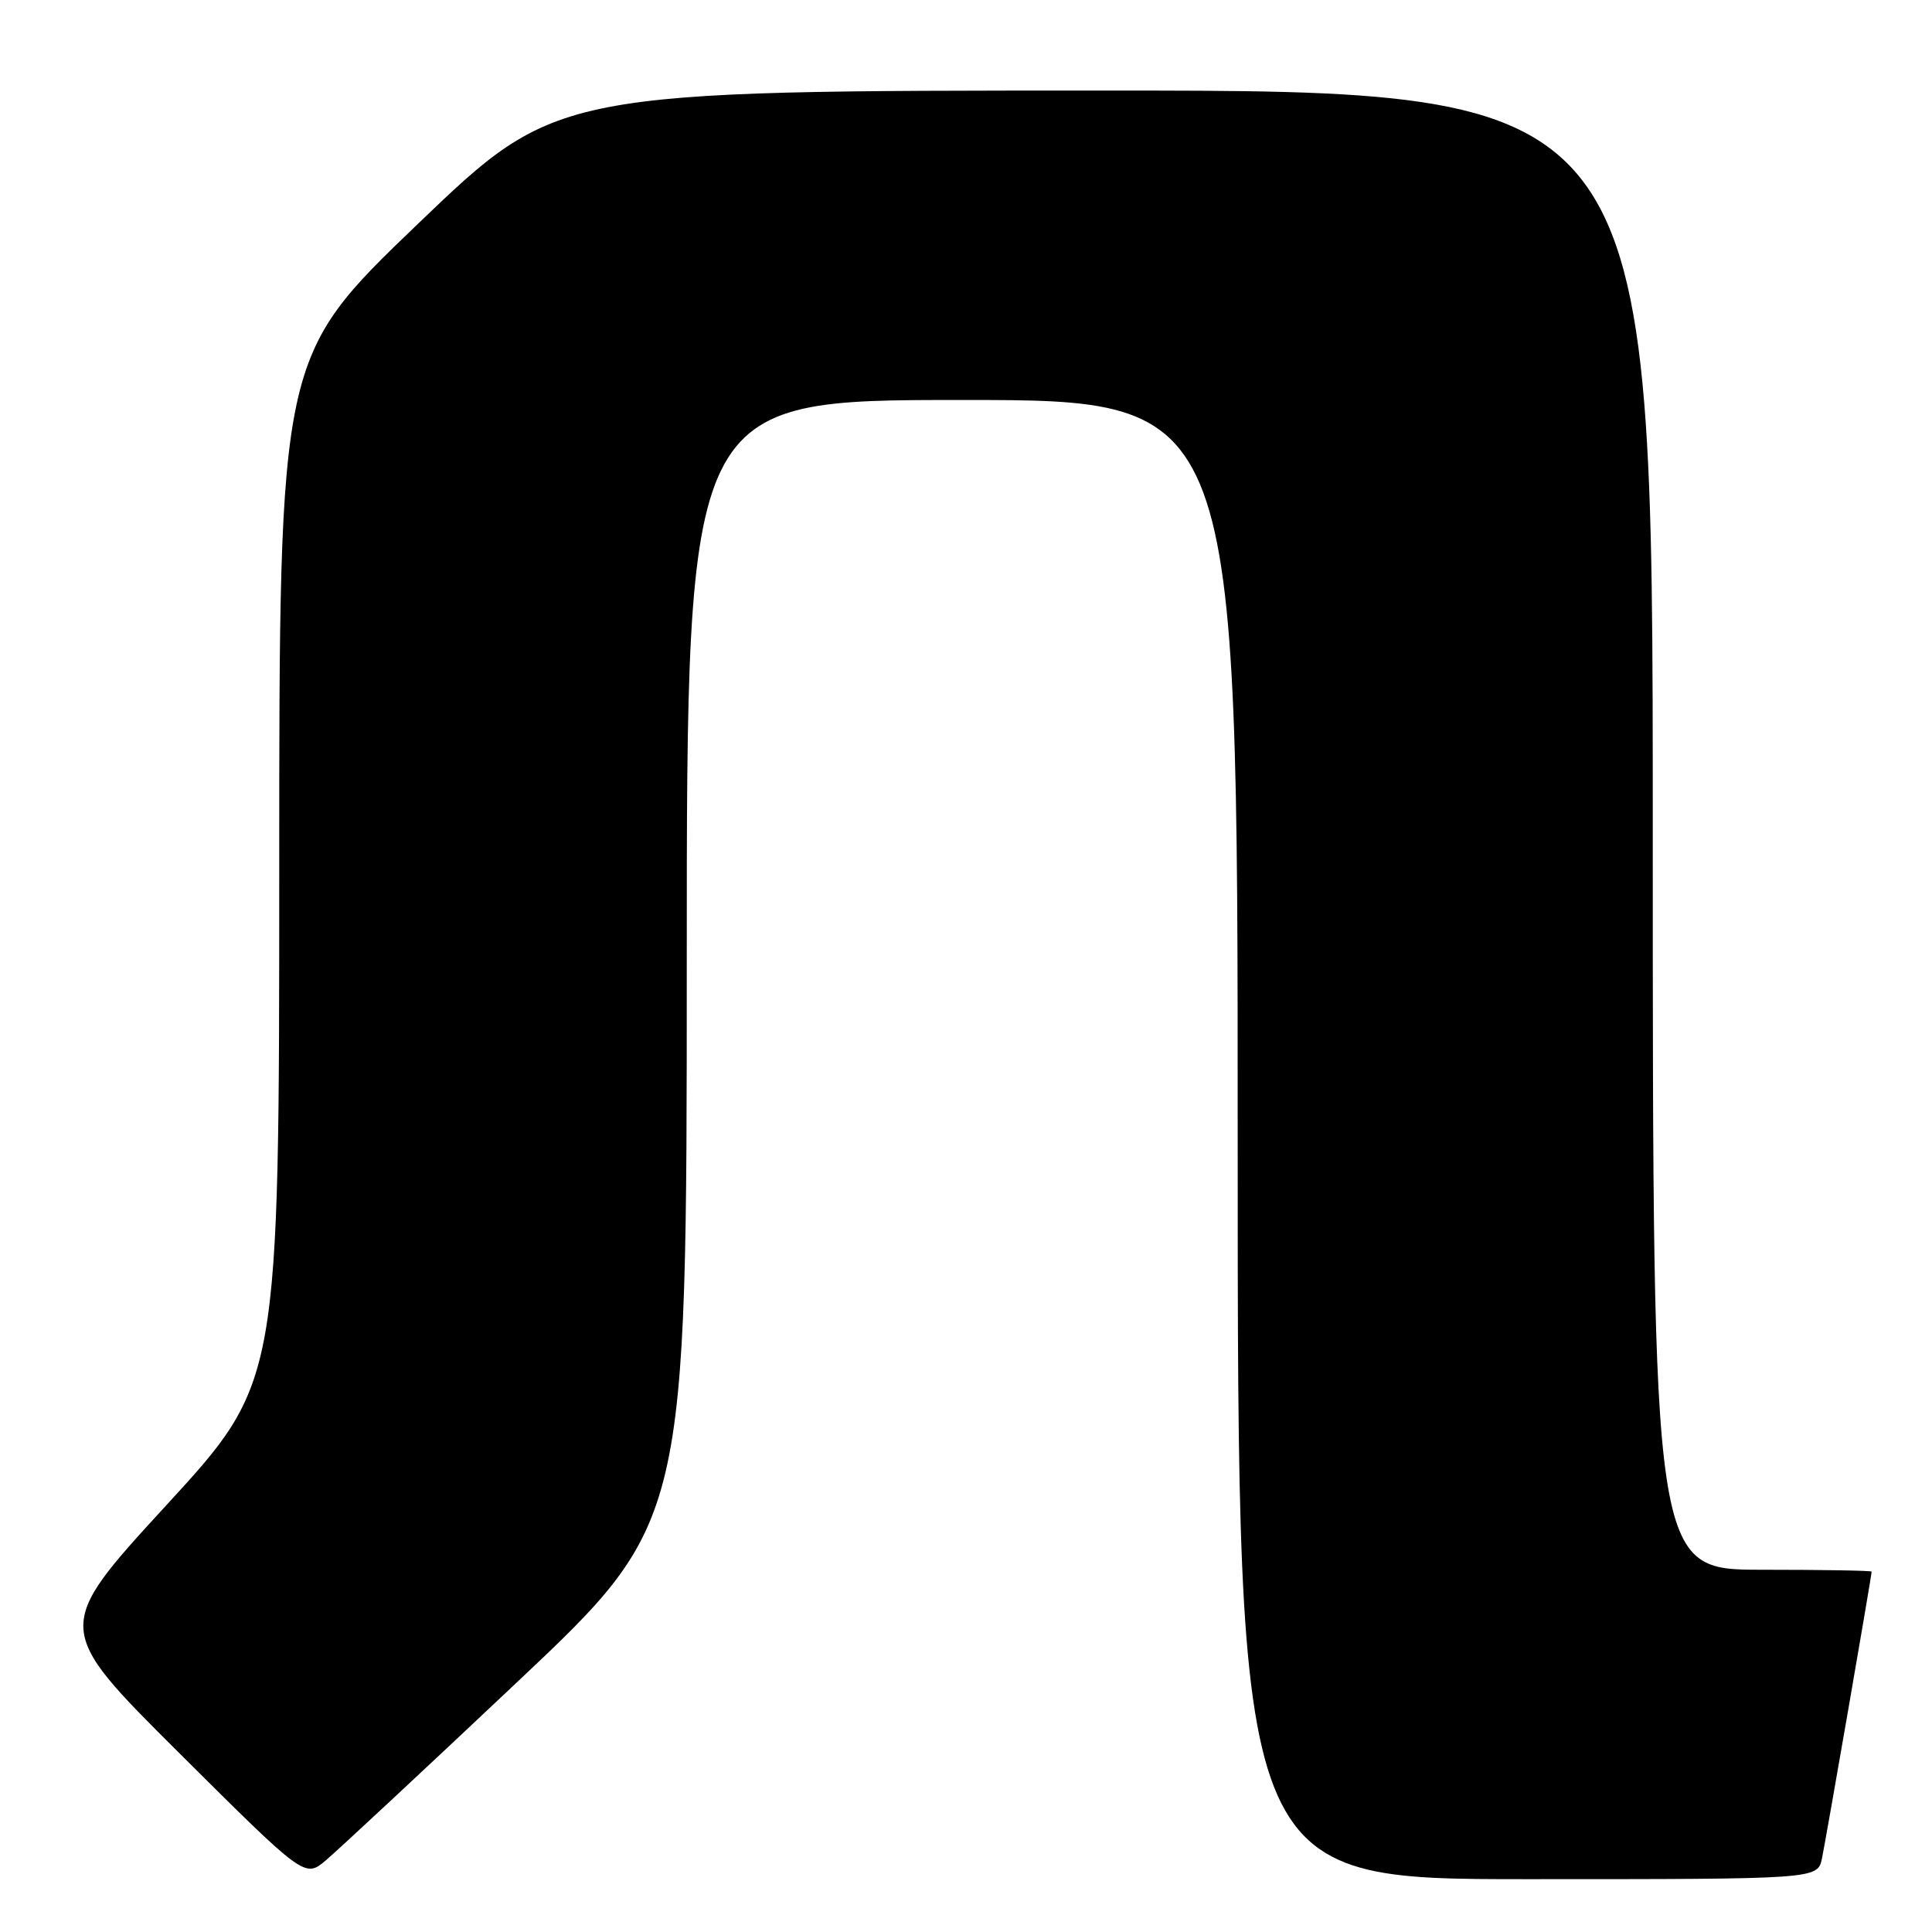 <?xml version="1.0" encoding="UTF-8" standalone="no"?>
<!DOCTYPE svg PUBLIC "-//W3C//DTD SVG 1.1//EN" "http://www.w3.org/Graphics/SVG/1.1/DTD/svg11.dtd" >
<svg xmlns="http://www.w3.org/2000/svg" xmlns:xlink="http://www.w3.org/1999/xlink" version="1.1" viewBox="0 0 256 256">
 <g >
 <path fill="currentColor"
d=" M 68.48 222.93 C 91.00 201.70 91.00 201.70 91.00 127.35 C 91.00 53.00 91.00 53.00 127.50 53.00 C 164.00 53.00 164.00 53.00 164.00 151.00 C 164.00 249.00 164.00 249.00 202.42 249.00 C 240.84 249.00 240.84 249.00 241.42 246.25 C 241.95 243.70 248.00 208.81 248.00 208.25 C 248.00 208.11 241.47 208.00 233.50 208.00 C 219.00 208.00 219.00 208.00 219.00 110.00 C 219.00 12.00 219.00 12.00 146.40 12.00 C 73.79 12.00 73.79 12.00 55.40 29.64 C 37.00 47.28 37.00 47.28 37.00 115.22 C 37.00 183.16 37.00 183.16 22.05 199.44 C 7.10 215.72 7.10 215.72 23.75 232.29 C 40.39 248.85 40.39 248.85 43.18 246.50 C 44.71 245.21 56.10 234.61 68.48 222.93 Z "/>
</g>
</svg>